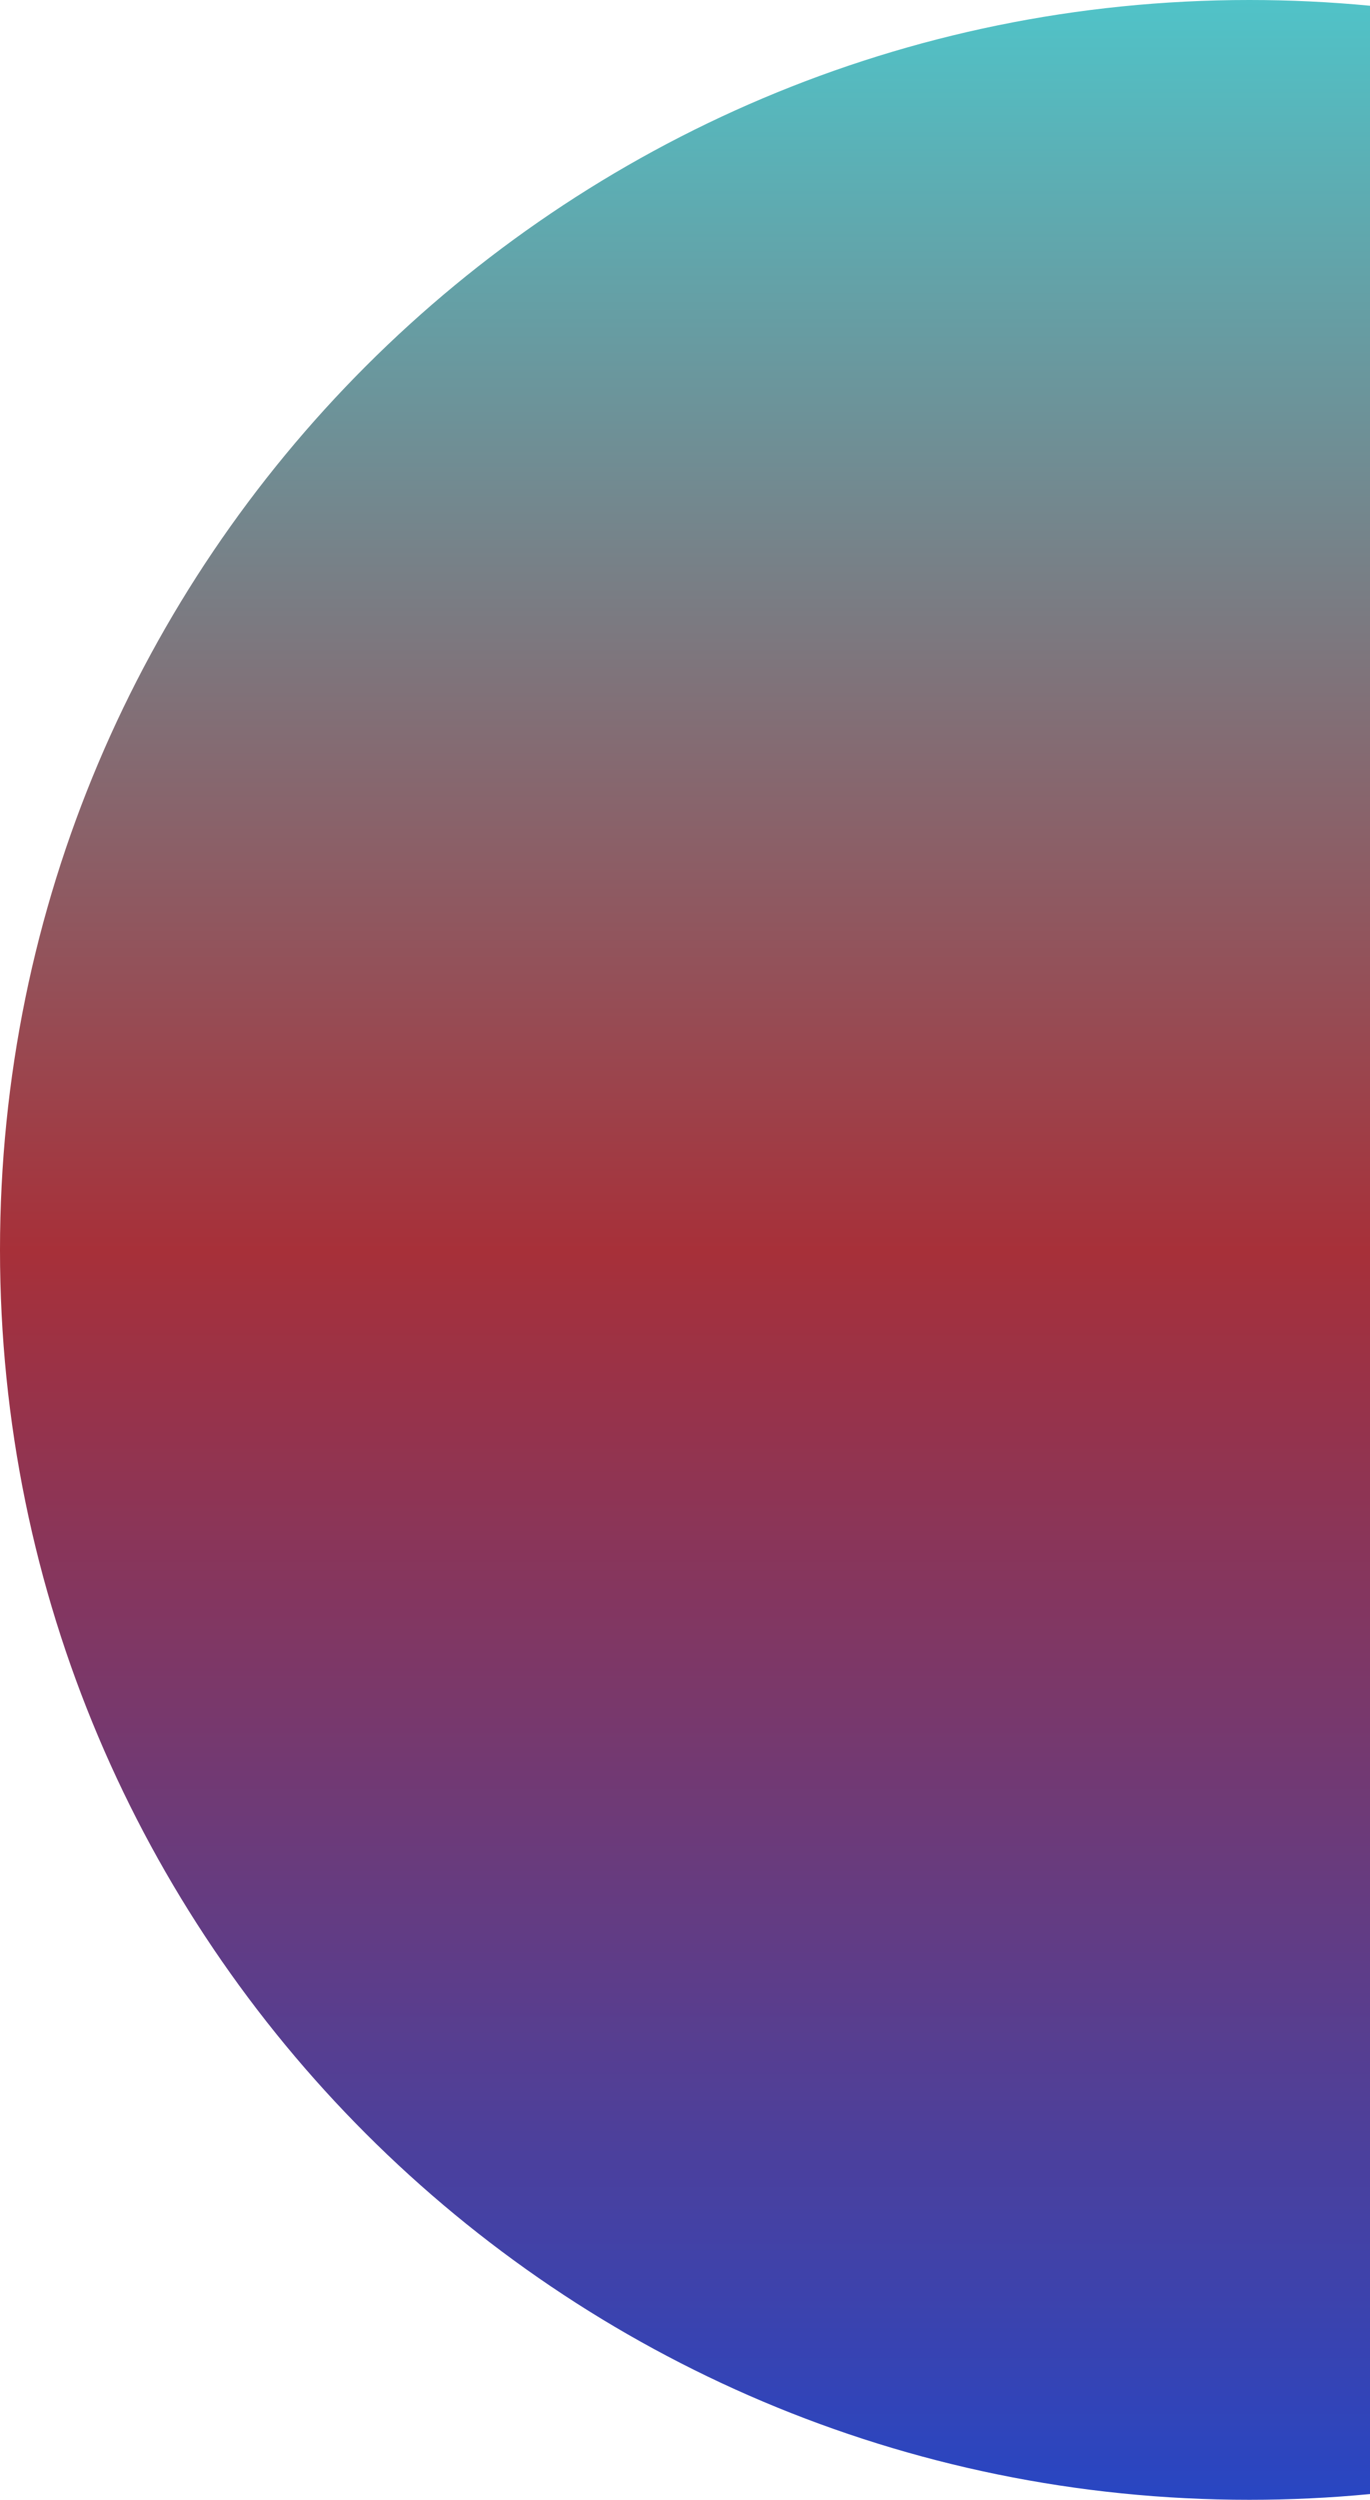 <svg width="352" height="642" viewBox="0 0 352 642" fill="none" xmlns="http://www.w3.org/2000/svg">
<path fill-rule="evenodd" clip-rule="evenodd" d="M352 640.522C341.799 641.5 331.458 642 321 642C143.717 642 0 498.283 0 321C0 143.717 143.717 0 321 0C331.458 0 341.799 0.5 352 1.478V640.522Z" fill="url(#paint0_linear_508_2)"/>
<defs>
<linearGradient id="paint0_linear_508_2" x1="321" y1="0" x2="321" y2="642" gradientUnits="userSpaceOnUse">
<stop stop-color="#50C3C8"/>
<stop offset="0.5" stop-color="#A73039"/>
<stop offset="1" stop-color="#2846C3"/>
</linearGradient>
</defs>
</svg>
